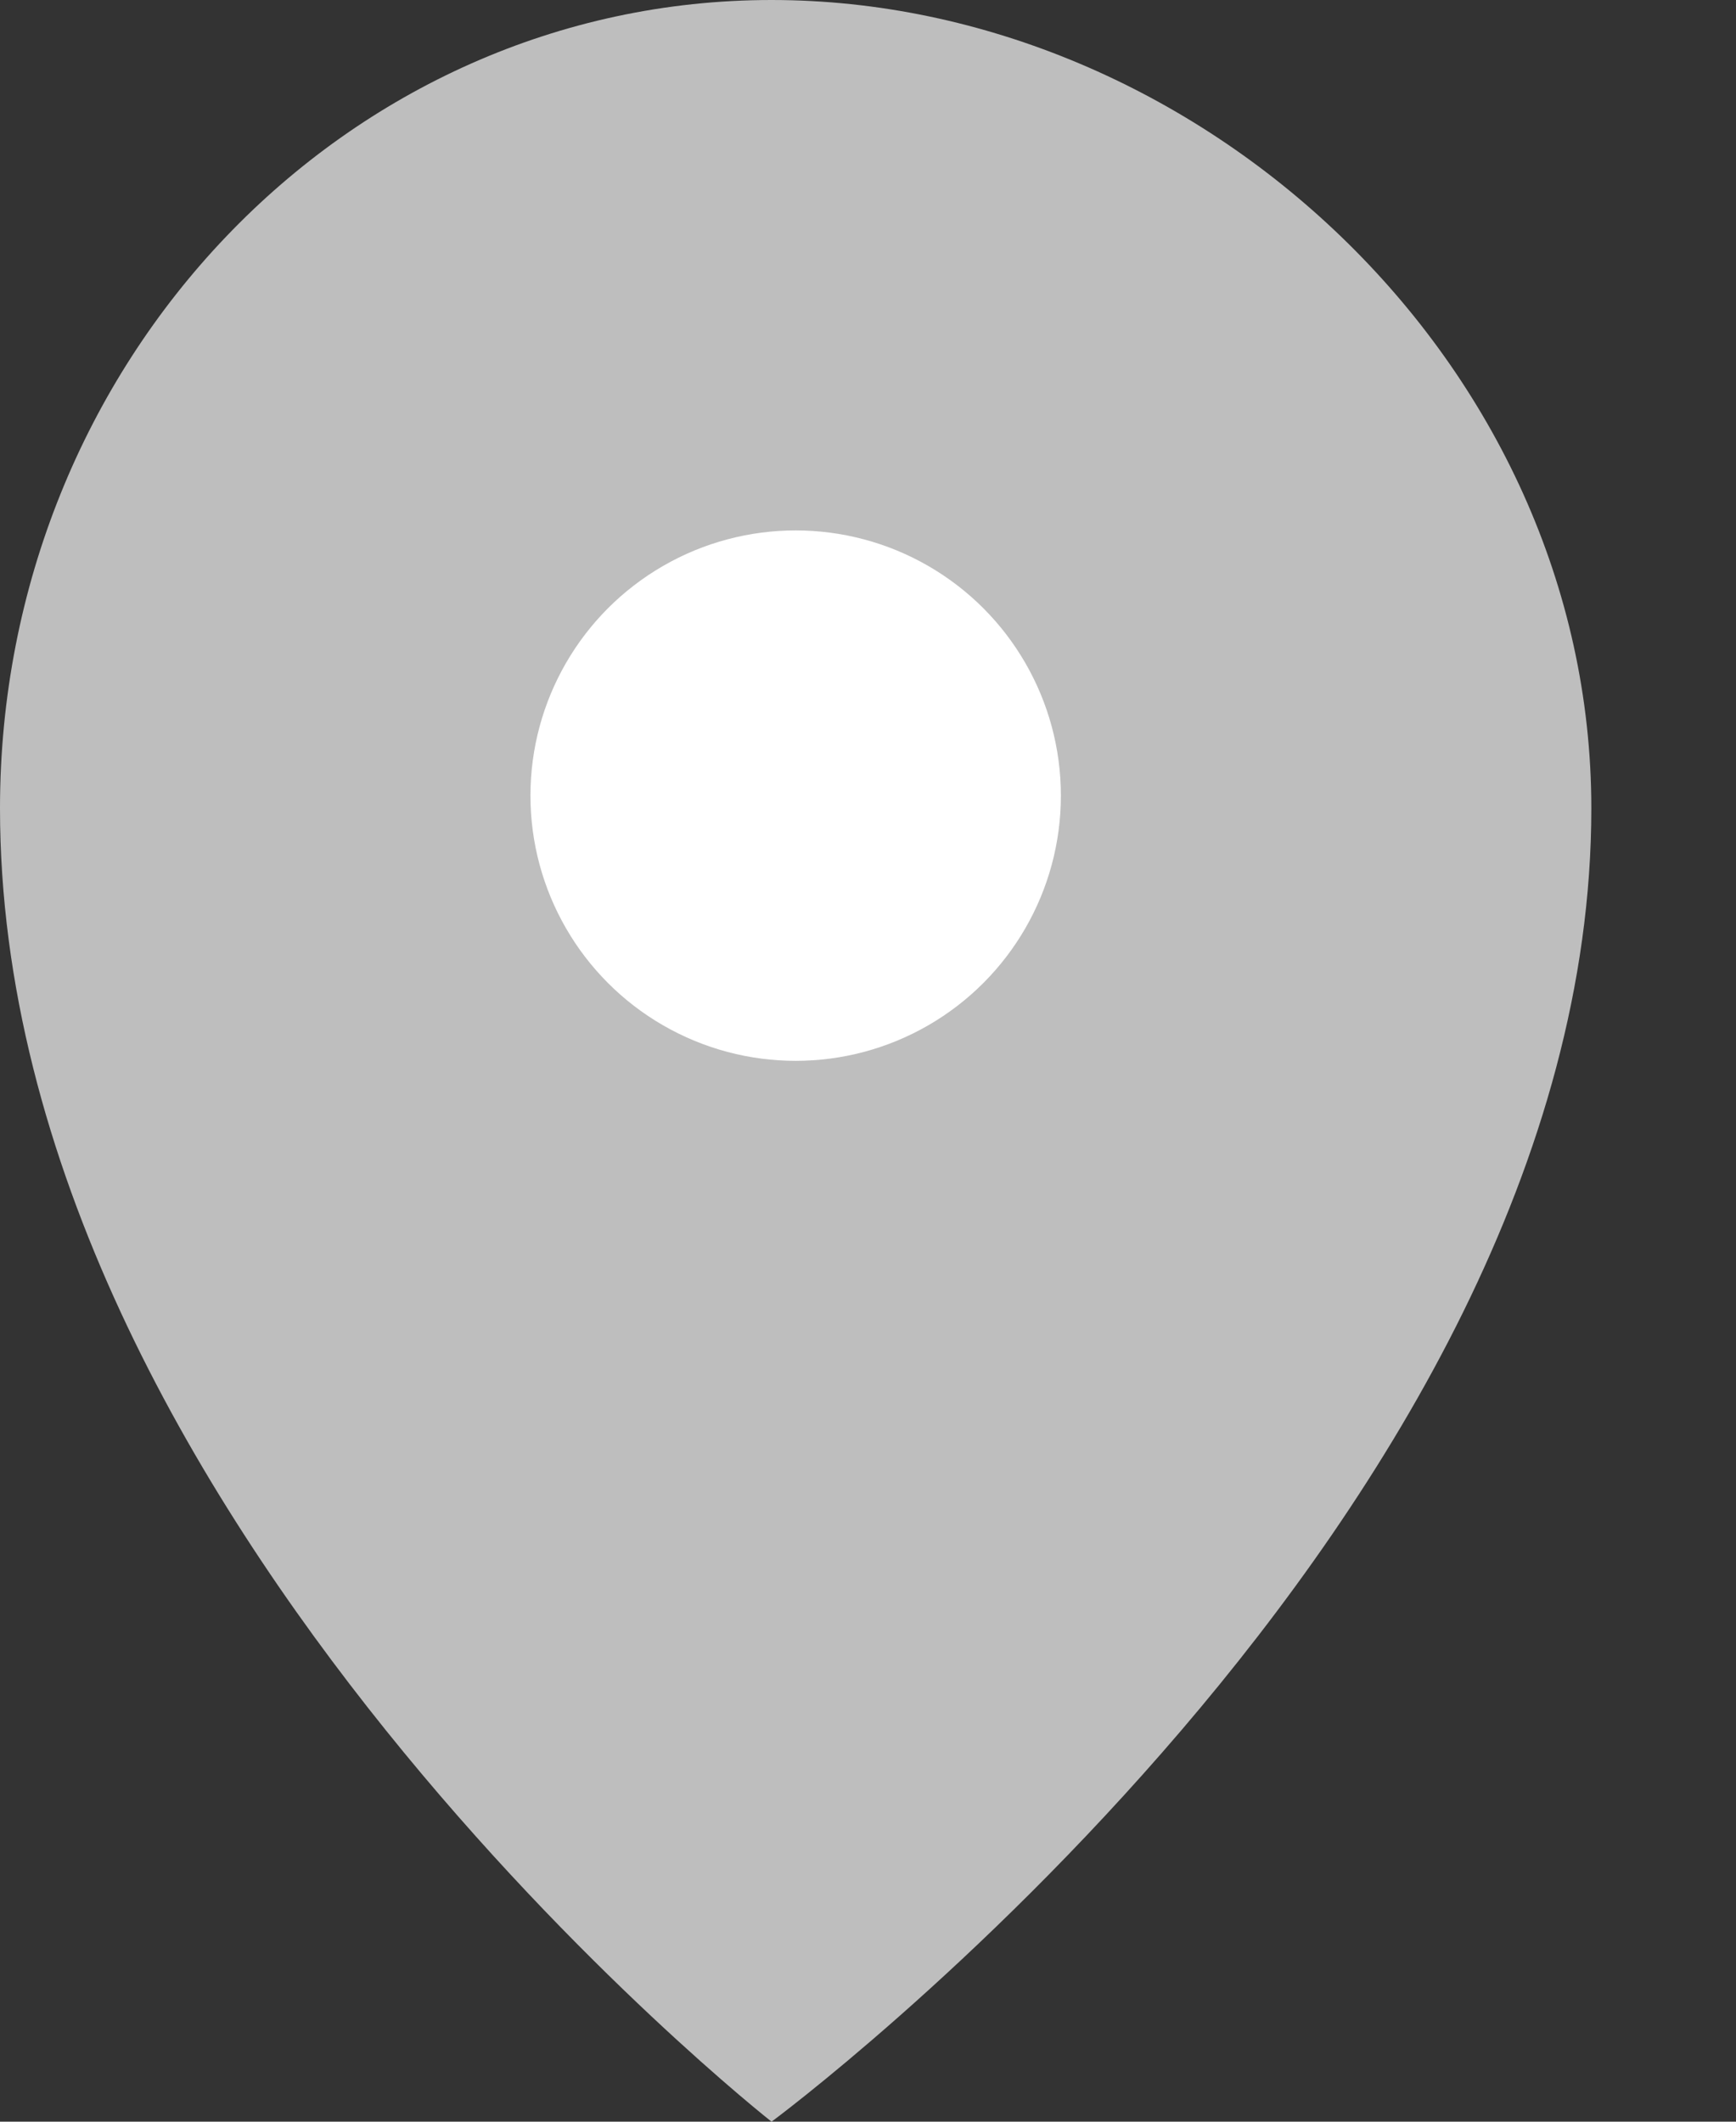 <svg width="9" height="11" viewBox="0 0 9 11" fill="none" xmlns="http://www.w3.org/2000/svg">
<rect x="0" y="0" width="9" height="11" fill="#333333" stroke="none"/>
<g id="Group 484">
<path id="Ellipse 17" d="M8.25 4.191C8.25 7.857 4 11 4 11C4 11 0 7.857 0 4.191C0 1.876 1.791 0 4 0C6.209 0 8.25 1.876 8.25 4.191Z" fill="#BEBEBE"/>
<circle id="Ellipse 55" cx="4.125" cy="4.125" r="1.375" fill="white"/>
</g>
</svg>
